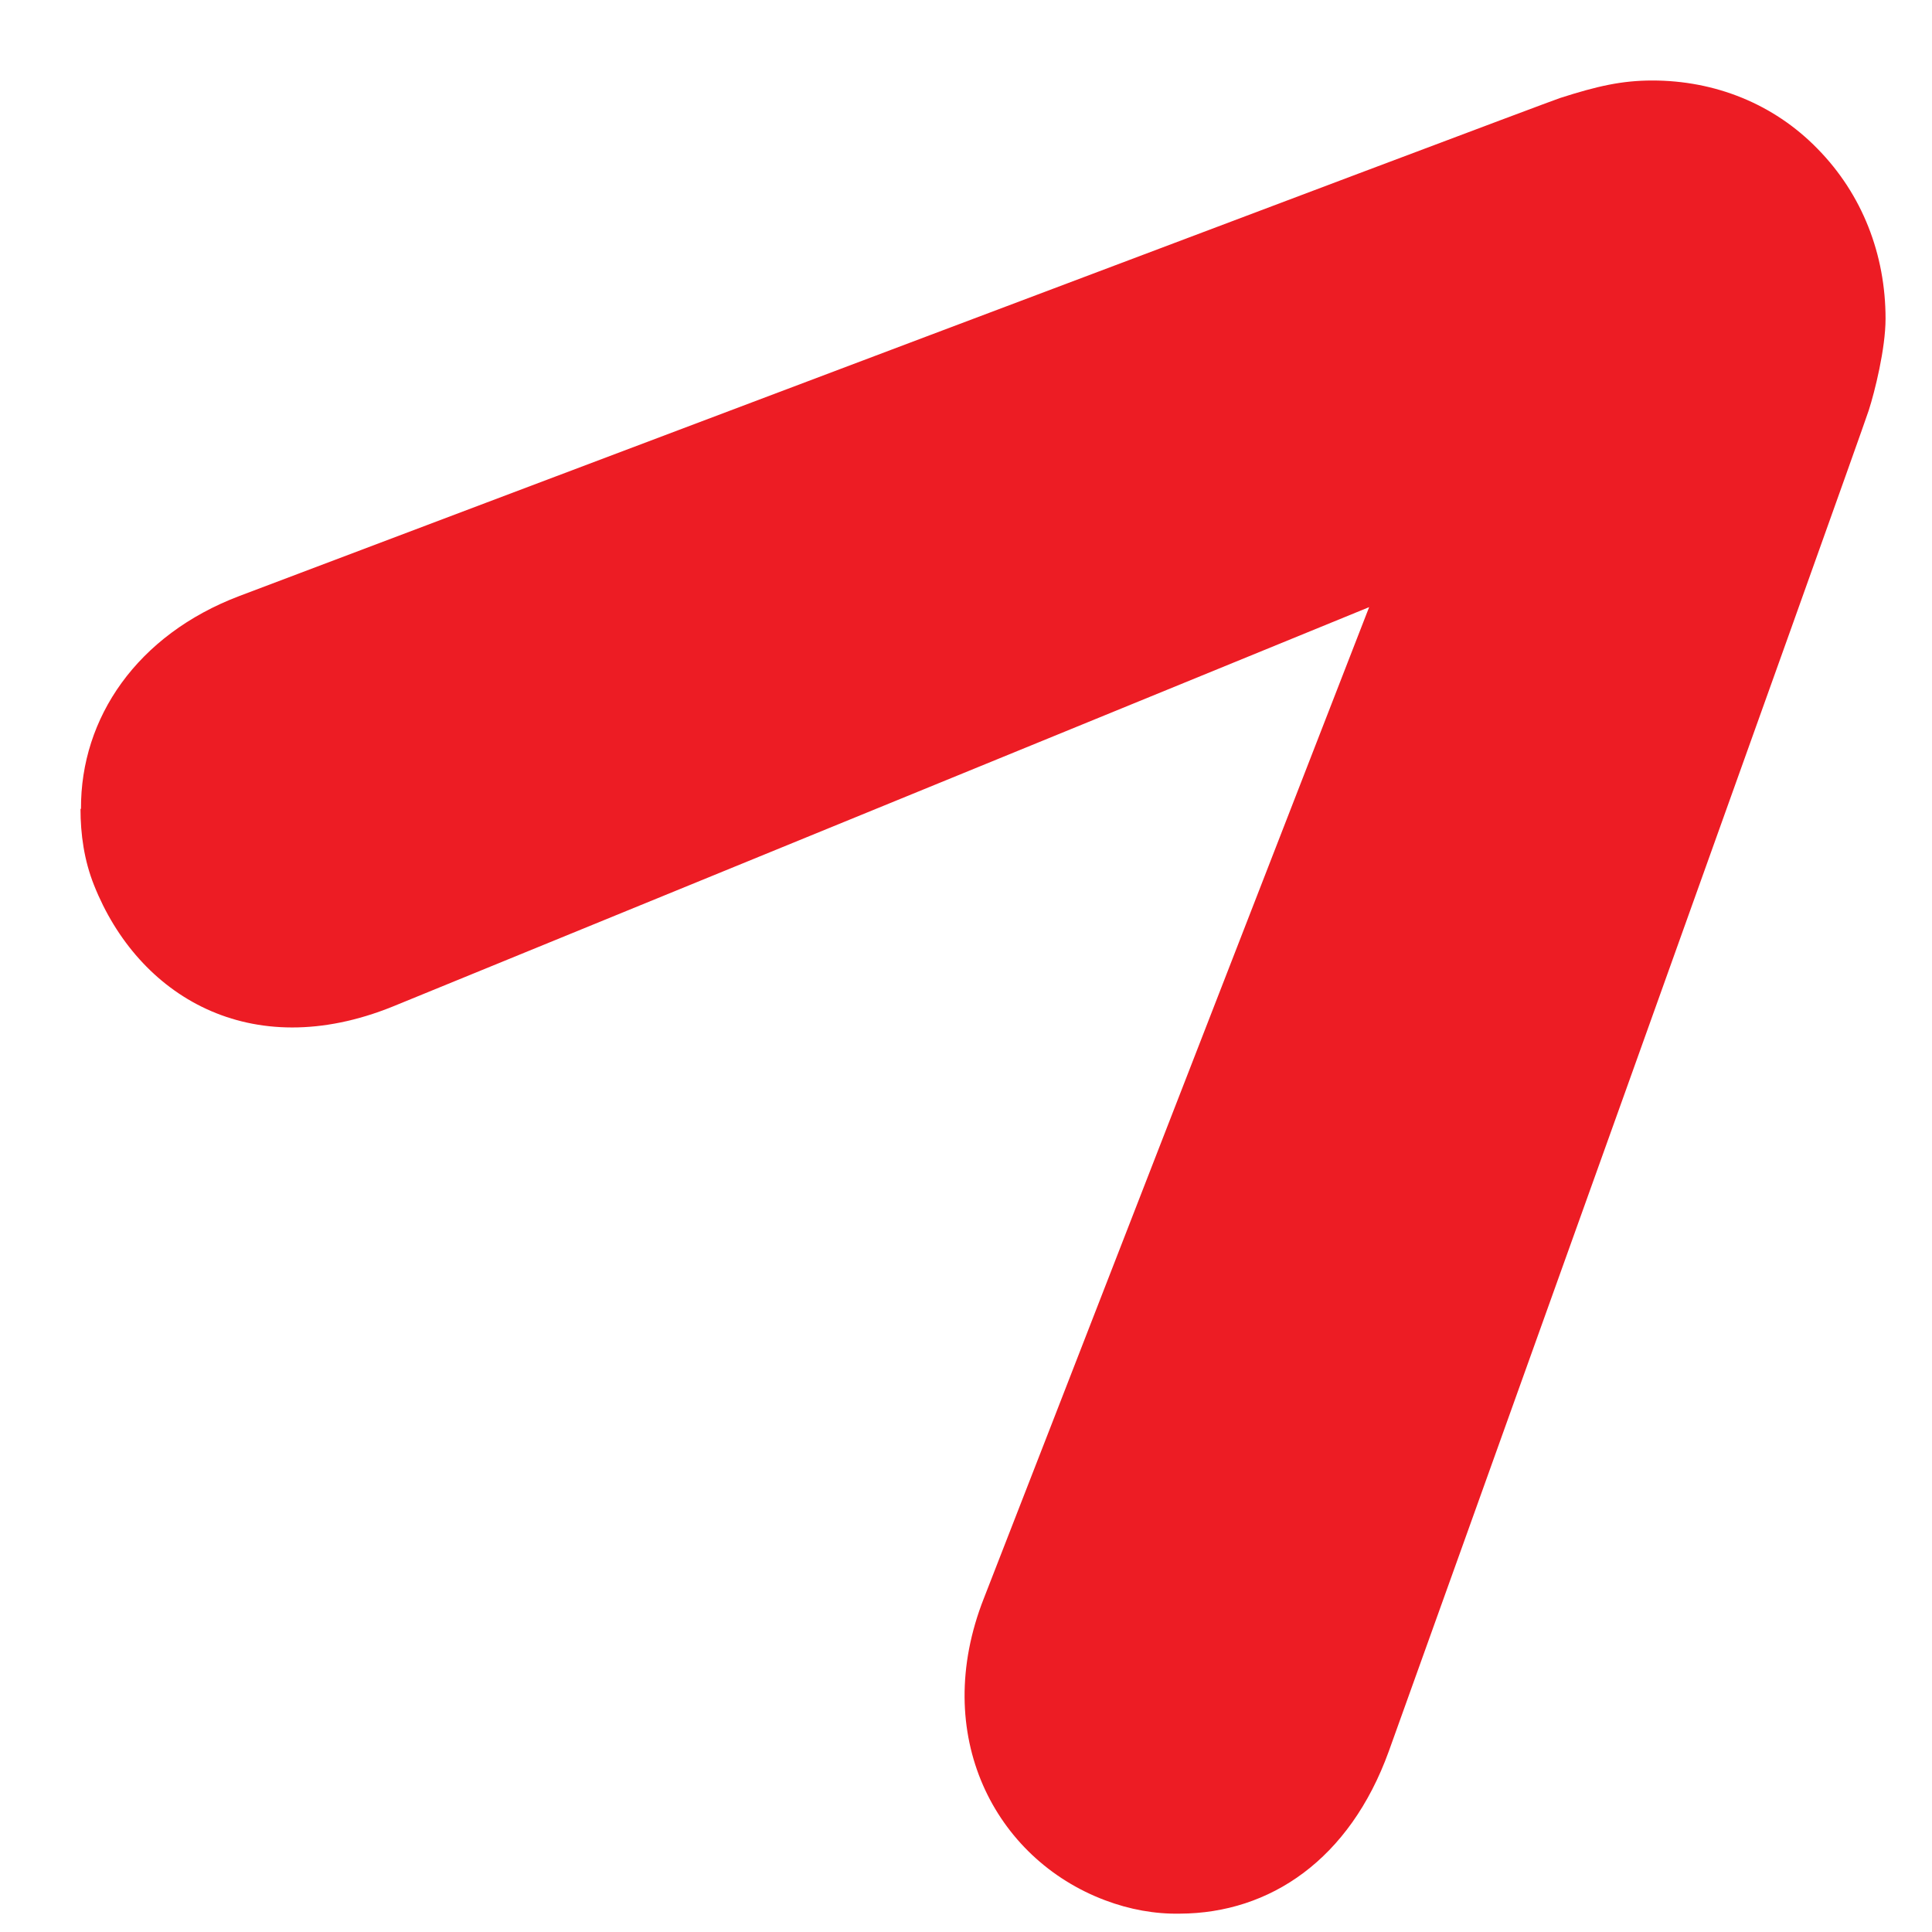 <svg width="24" height="24" viewBox="0 0 24 24" fill="none" xmlns="http://www.w3.org/2000/svg">
<path d="M1 10.048C1 10.363 1.045 10.689 1.169 10.998C1.716 12.372 3.108 13.219 4.878 12.504C5.301 12.332 17.008 7.542 17.008 7.542C17.008 7.542 12.397 19.411 12.223 19.852C11.552 21.552 12.358 23.091 13.728 23.606C14.032 23.721 14.348 23.778 14.658 23.772C15.779 23.767 16.766 23.097 17.251 21.758C17.324 21.558 23.09 5.481 23.214 5.098C23.288 4.869 23.423 4.331 23.423 3.959C23.423 3.163 23.135 2.414 22.577 1.847C22.03 1.286 21.298 1 20.526 1C20.148 1 19.843 1.069 19.381 1.217C19.105 1.309 4.241 6.923 2.973 7.404C1.705 7.885 1 8.915 1.006 10.048" fill="#ED1C24"/>
</svg>
